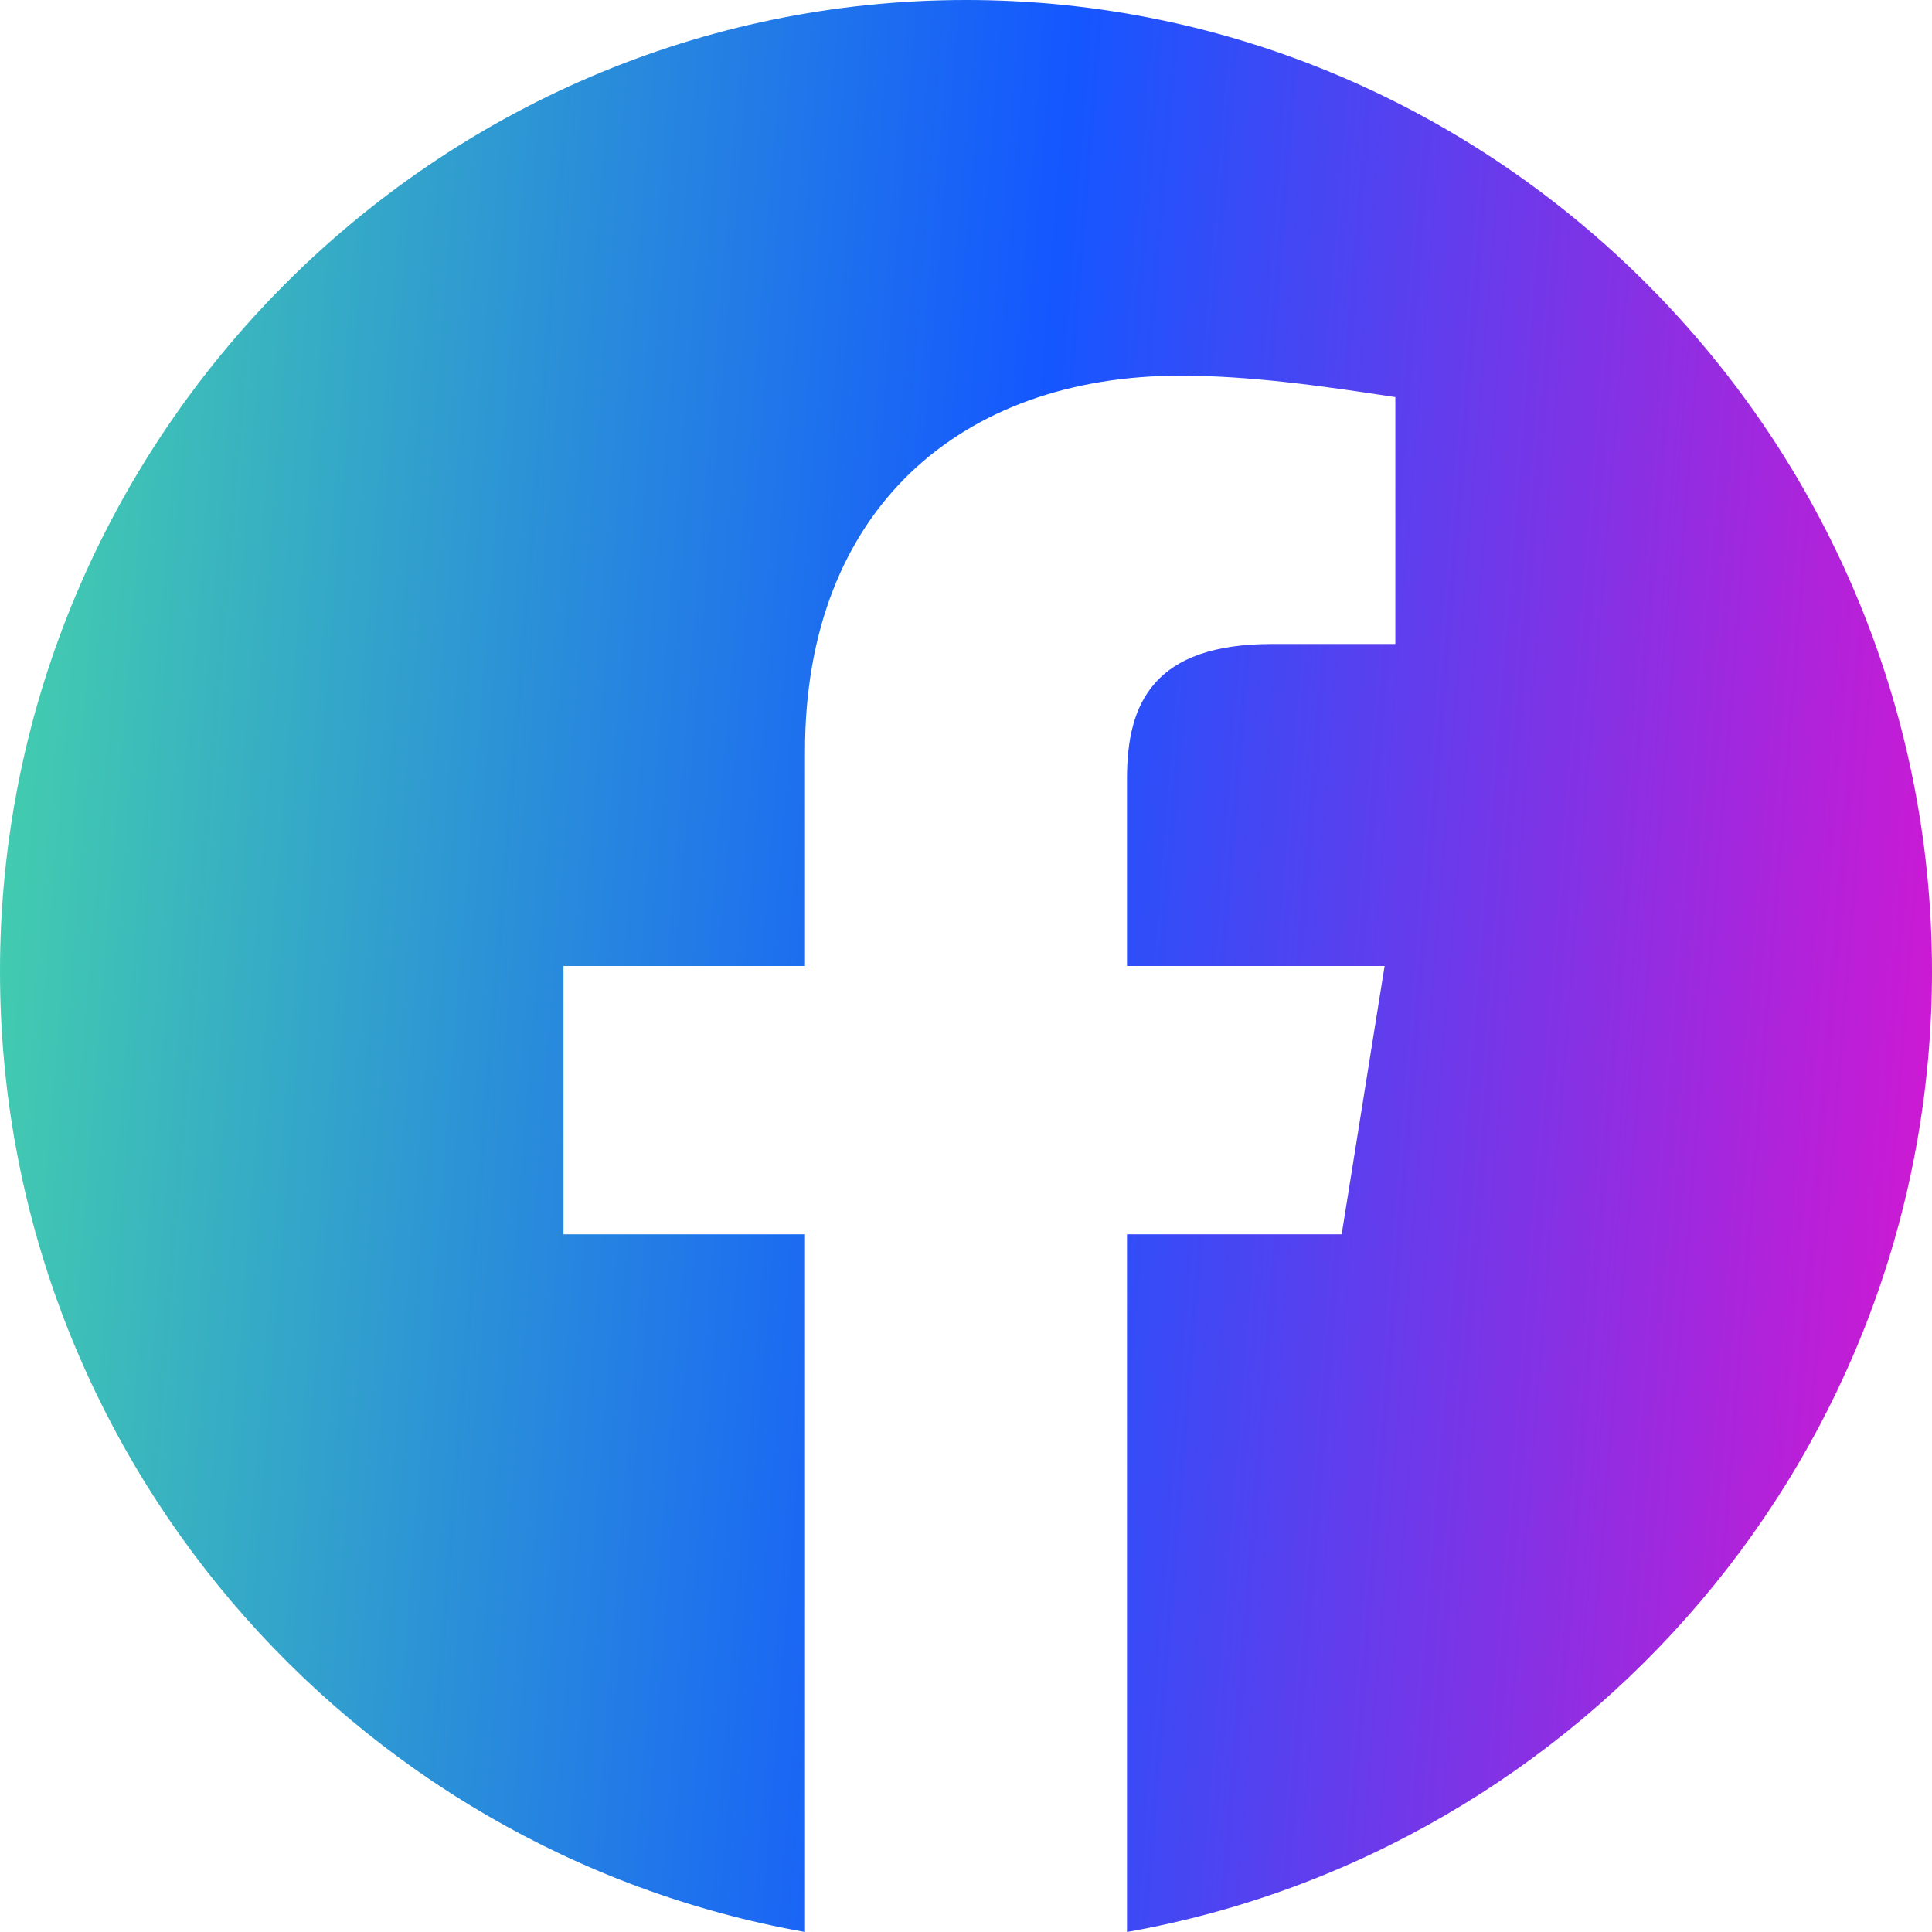 <svg width="18" height="18" viewBox="0 0 18 18" fill="none" xmlns="http://www.w3.org/2000/svg">
<path fill-rule="evenodd" clip-rule="evenodd" d="M0 9.05C0 13.525 3.25 17.245 7.5 18V11.5H5.25V9H7.5V7C7.5 4.75 8.95 3.5 11 3.5C11.65 3.5 12.35 3.6 13 3.7V6H11.85C10.75 6 10.5 6.55 10.5 7.25V9H12.9L12.5 11.5H10.5V18C14.75 17.245 18 13.525 18 9.05C18 4.072 13.95 0 9 0C4.05 0 0 4.072 0 9.05Z" fill="url(#paint0_linear_53_241)"/>
<defs>
<linearGradient id="paint0_linear_53_241" x1="-6.117" y1="-13.2" x2="27.014" y2="-10.526" gradientUnits="userSpaceOnUse">
<stop offset="0.203" stop-color="#48D9A6"/>
<stop offset="0.516" stop-color="#1457FF"/>
<stop offset="0.849" stop-color="#FD09C8"/>
</linearGradient>
</defs>
</svg>
